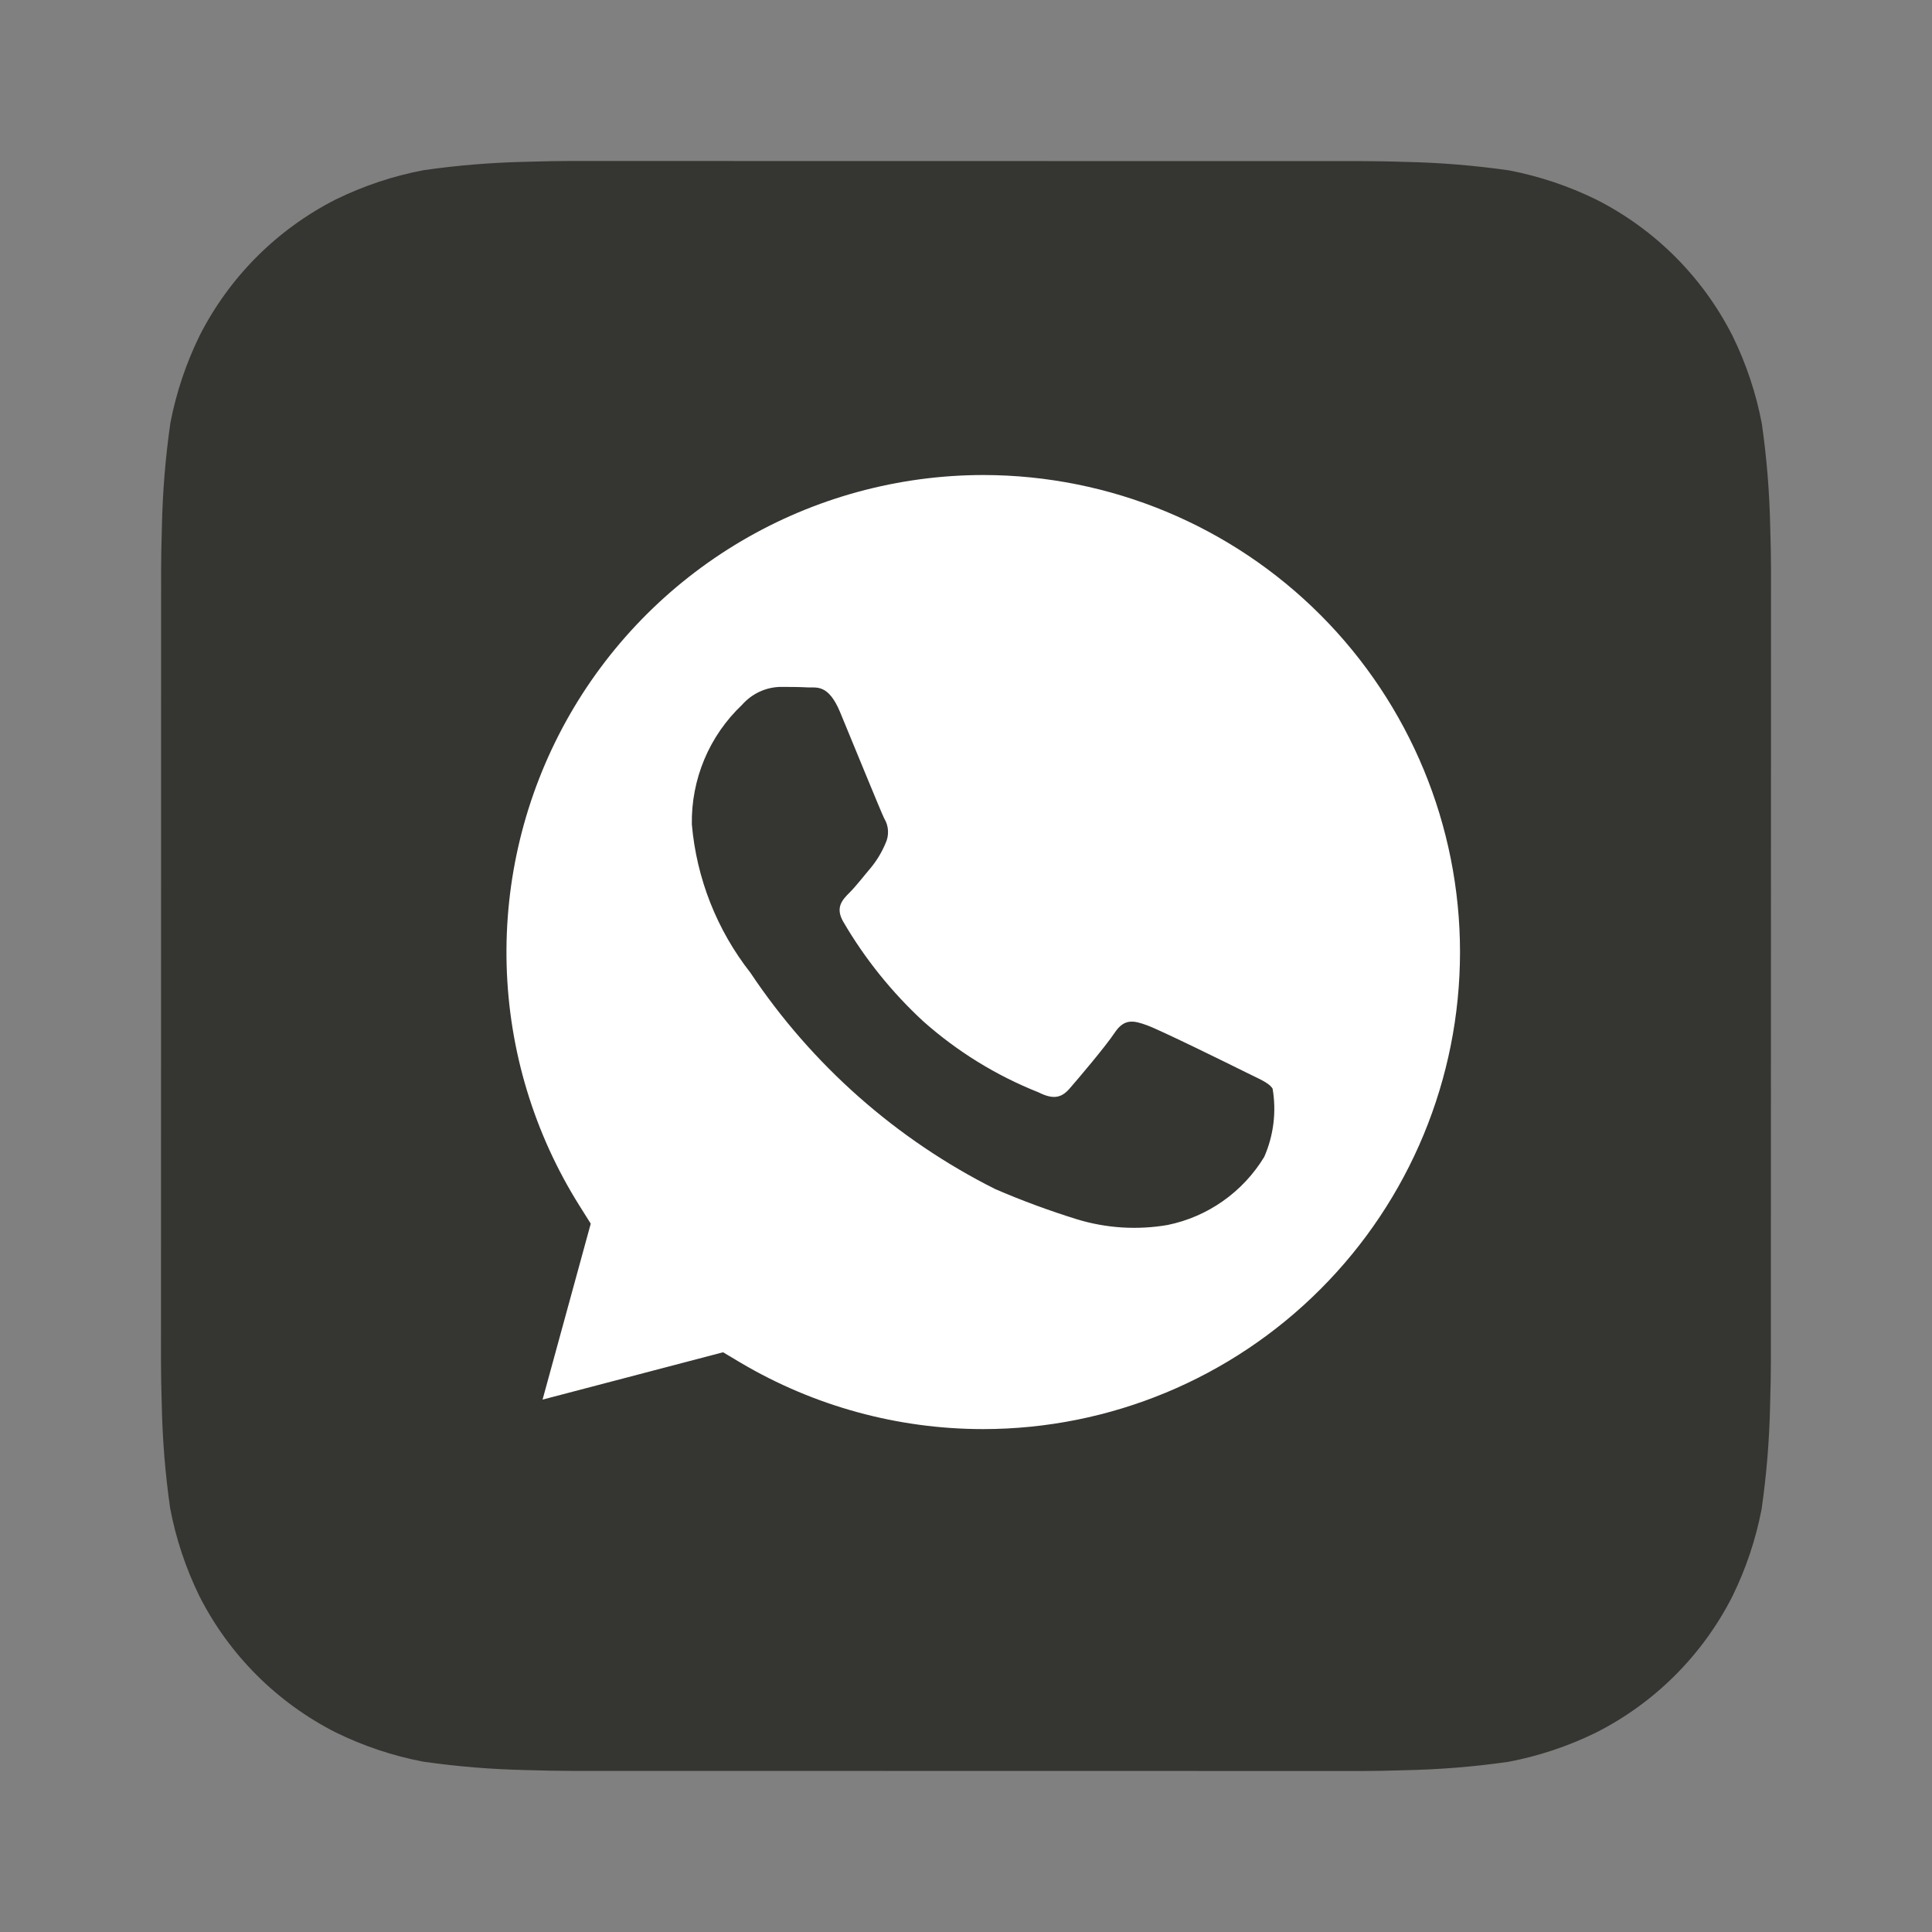 <svg width="30" height="30" viewBox="0 0 30 30" fill="none" xmlns="http://www.w3.org/2000/svg">
<rect x="0" y="0" width="30" height="30" fill="#808080" stroke="none"/>
<g id="Whatsapp">
<path id="Vector" d="M27.488 8.183C27.477 7.647 27.434 7.112 27.358 6.581C27.269 6.109 27.116 5.651 26.905 5.22C26.443 4.305 25.701 3.562 24.787 3.099C24.358 2.889 23.903 2.736 23.434 2.646C22.899 2.569 22.359 2.525 21.819 2.514C21.59 2.506 21.293 2.502 21.156 2.502L8.846 2.5C8.71 2.5 8.413 2.504 8.183 2.512C7.647 2.523 7.112 2.566 6.581 2.642C6.109 2.731 5.651 2.884 5.22 3.094C4.305 3.557 3.563 4.299 3.099 5.213C2.889 5.642 2.736 6.097 2.646 6.566C2.569 7.101 2.525 7.641 2.514 8.181C2.506 8.411 2.502 8.707 2.502 8.844L2.5 21.154C2.5 21.29 2.504 21.587 2.512 21.817C2.523 22.353 2.566 22.888 2.642 23.419C2.731 23.891 2.884 24.349 3.094 24.78C3.557 25.695 4.299 26.437 5.213 26.901C5.642 27.111 6.097 27.264 6.566 27.354C7.101 27.431 7.641 27.475 8.181 27.486C8.41 27.494 8.707 27.498 8.844 27.498L21.154 27.5C21.29 27.5 21.587 27.496 21.817 27.488C22.353 27.477 22.888 27.434 23.419 27.358C23.891 27.269 24.349 27.116 24.78 26.905C25.695 26.443 26.437 25.701 26.901 24.787C27.111 24.358 27.264 23.903 27.354 23.434C27.431 22.899 27.475 22.359 27.486 21.819C27.494 21.59 27.498 21.293 27.498 21.156L27.5 8.846C27.5 8.71 27.496 8.413 27.488 8.183Z" fill="#353531"/>
<path id="Vector_2" d="M15.274 7.376C13.951 7.376 12.651 7.73 11.511 8.402C10.371 9.074 9.431 10.04 8.79 11.198C8.15 12.356 7.831 13.665 7.867 14.988C7.903 16.311 8.293 17.6 8.997 18.721L9.173 19.001L8.425 21.733L11.228 20.998L11.498 21.159C12.64 21.835 13.942 22.191 15.268 22.191H15.271C17.234 22.189 19.116 21.408 20.503 20.019C21.891 18.631 22.67 16.748 22.671 14.785C22.671 12.822 21.892 10.94 20.505 9.55C19.119 8.161 17.237 7.379 15.274 7.376H15.274ZM19.631 17.964C19.467 18.234 19.249 18.468 18.99 18.65C18.732 18.832 18.438 18.959 18.128 19.022C17.66 19.102 17.18 19.072 16.726 18.934C16.294 18.8 15.871 18.644 15.456 18.465C13.918 17.694 12.607 16.535 11.652 15.104C11.132 14.441 10.816 13.641 10.743 12.801C10.737 12.455 10.803 12.111 10.937 11.791C11.071 11.471 11.271 11.183 11.523 10.944C11.597 10.86 11.688 10.791 11.79 10.743C11.892 10.695 12.003 10.669 12.116 10.666C12.265 10.666 12.413 10.667 12.543 10.674C12.68 10.68 12.863 10.622 13.044 11.056C13.229 11.501 13.675 12.597 13.73 12.709C13.766 12.767 13.786 12.833 13.789 12.901C13.792 12.969 13.779 13.037 13.749 13.098C13.693 13.232 13.618 13.357 13.526 13.47C13.415 13.6 13.293 13.76 13.192 13.86C13.081 13.971 12.965 14.091 13.095 14.314C13.429 14.887 13.847 15.406 14.333 15.856C14.861 16.326 15.467 16.7 16.124 16.961C16.347 17.073 16.477 17.054 16.607 16.905C16.736 16.757 17.163 16.255 17.311 16.033C17.46 15.81 17.608 15.847 17.812 15.921C18.017 15.995 19.111 16.534 19.334 16.645C19.557 16.757 19.705 16.812 19.761 16.905C19.822 17.263 19.777 17.631 19.631 17.964V17.964Z" fill="white"/>
</g>
</svg>
